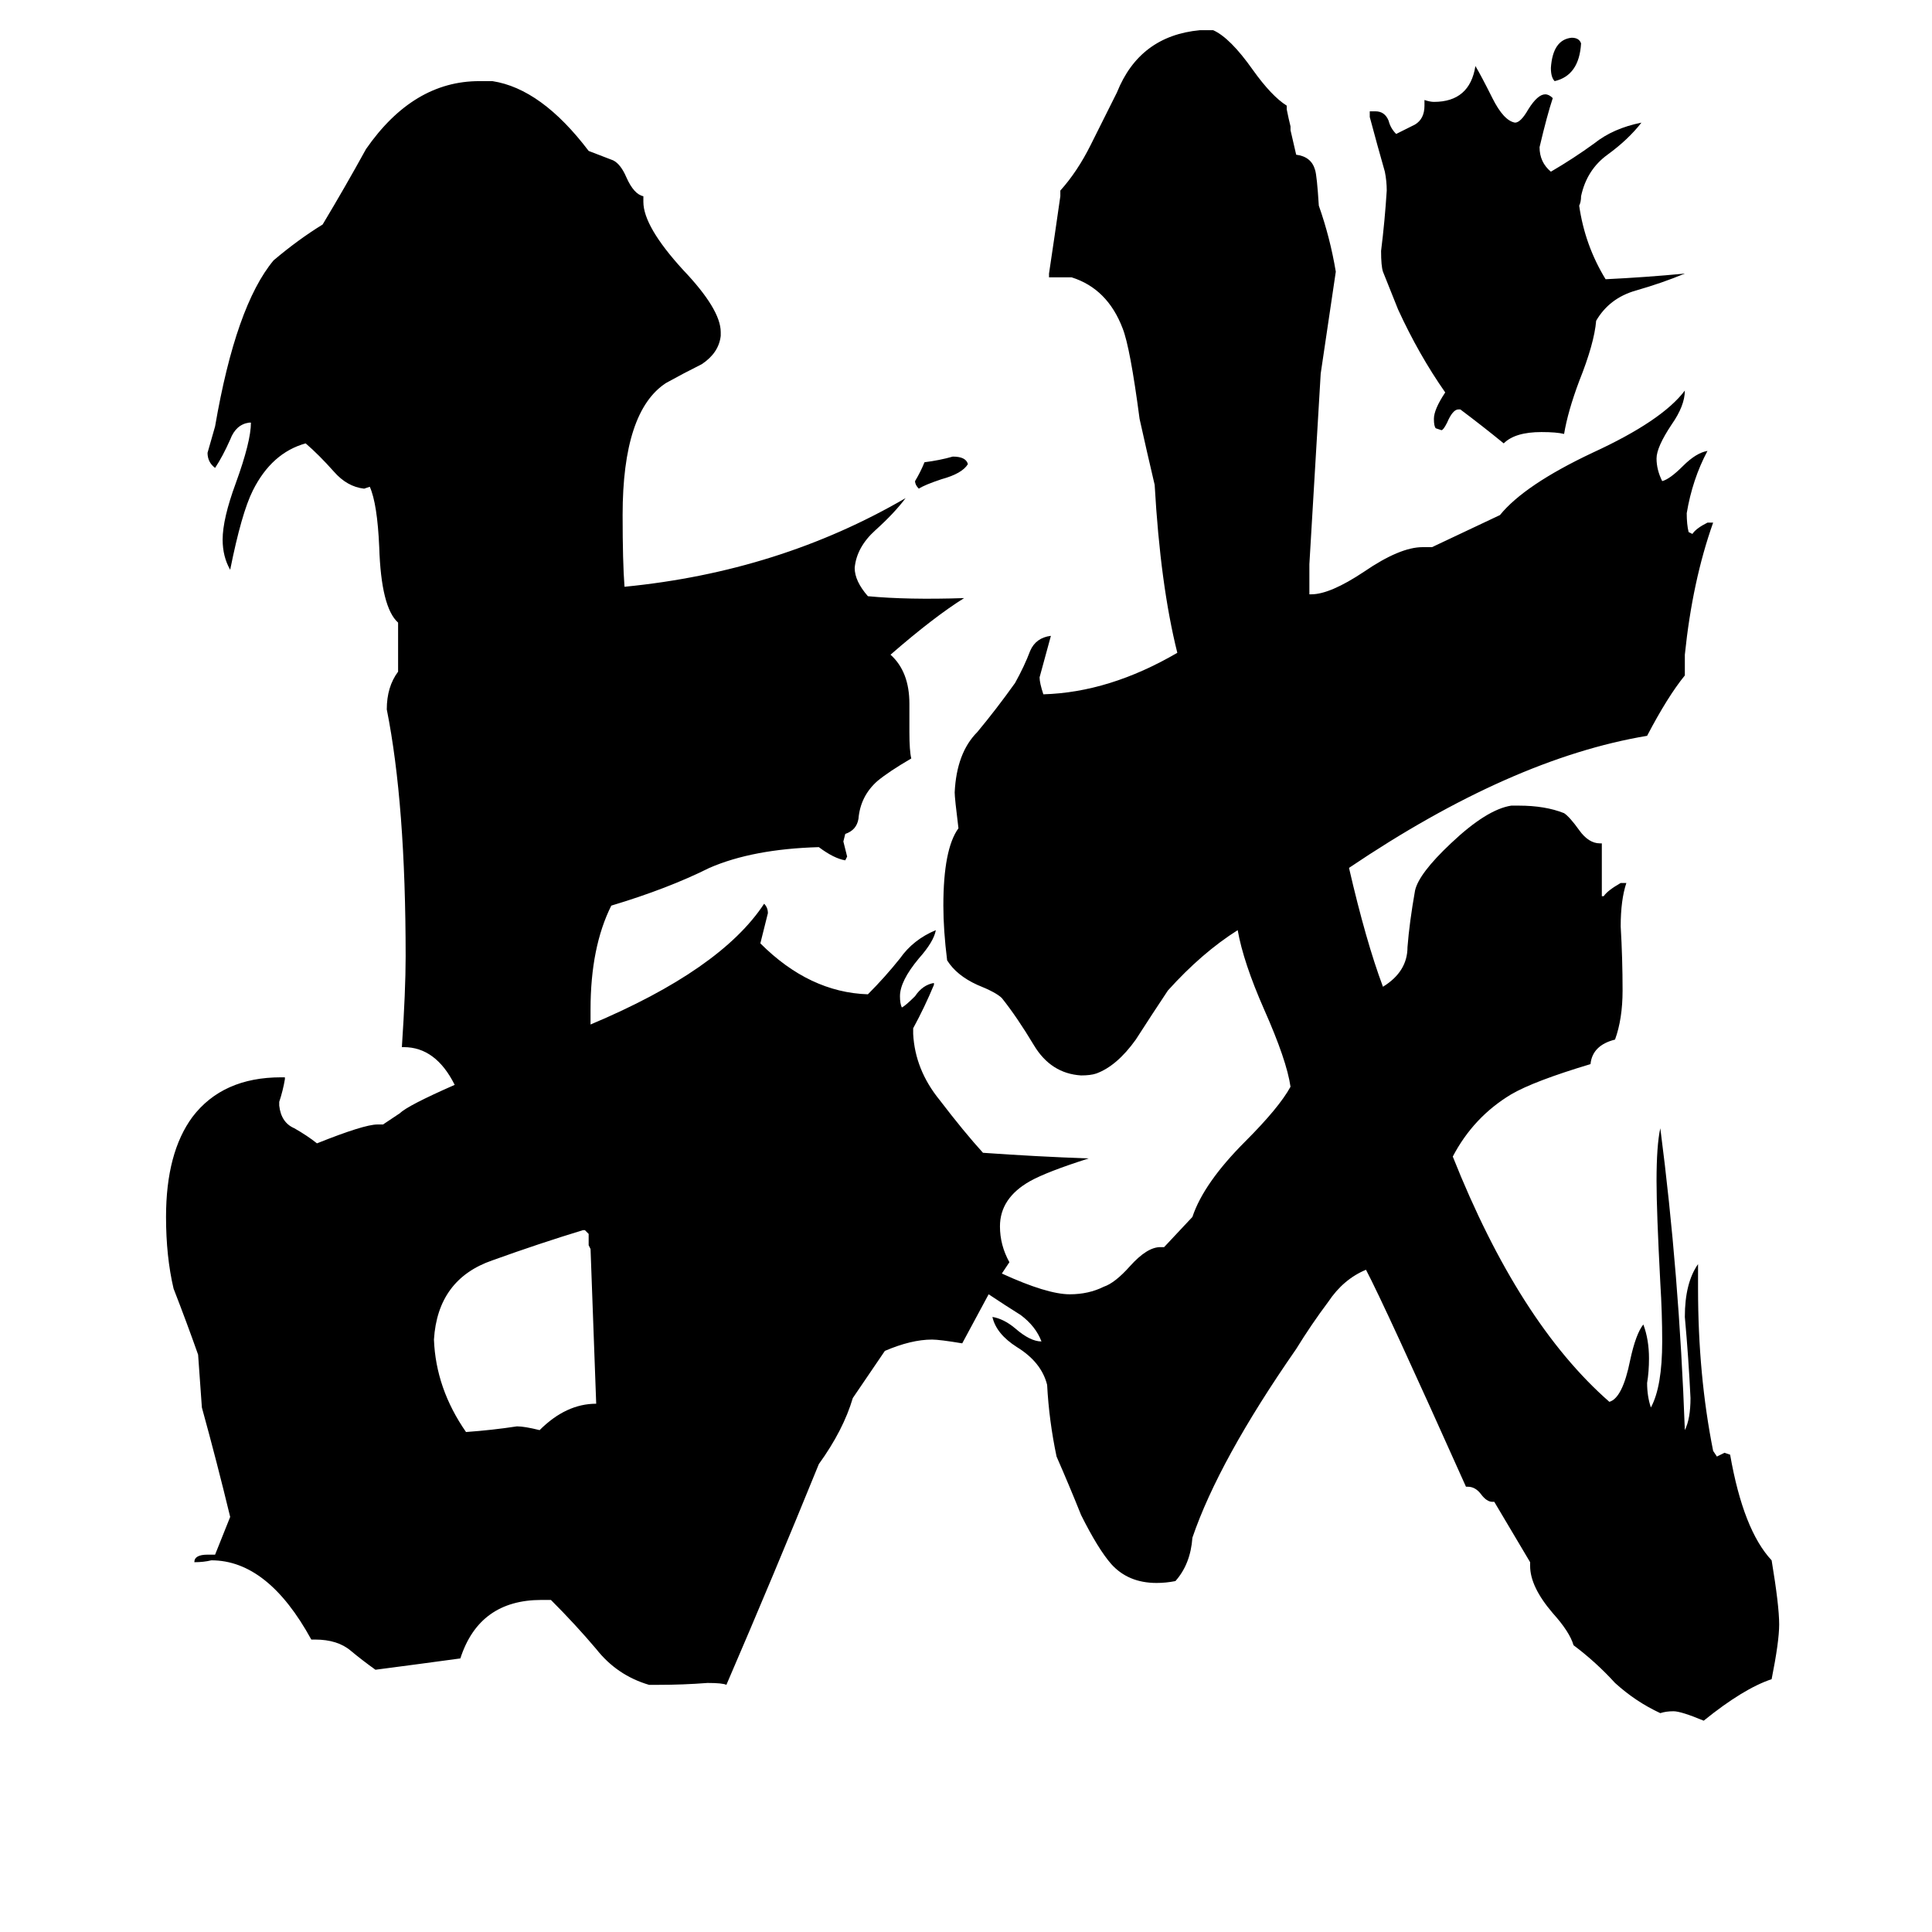 <svg xmlns="http://www.w3.org/2000/svg" viewBox="0 -800 1024 1024">
	<path fill="#000000" d="M313 -138L312 -140Q312 -143 312 -146L310 -148H309Q286 -141 261 -132Q232 -122 230 -90Q231 -64 247 -41Q261 -42 274 -44Q278 -44 286 -42Q300 -56 316 -56ZM513 -554Q510 -549 499 -546Q490 -543 487 -541Q485 -543 485 -545Q488 -550 490 -555Q498 -556 505 -558Q512 -558 513 -554ZM893 -655Q881 -650 867 -646Q853 -642 846 -630Q845 -618 837 -598Q831 -582 829 -570Q825 -571 817 -571Q803 -571 797 -565Q786 -574 774 -583H773Q770 -583 767 -576Q765 -572 764 -572L761 -573Q760 -574 760 -578Q760 -583 766 -592Q752 -612 741 -636Q737 -646 733 -656Q732 -659 732 -667Q734 -683 735 -699Q735 -704 734 -709Q730 -723 726 -738V-741H729Q734 -741 736 -736Q737 -732 740 -729Q746 -732 750 -734Q755 -737 755 -744V-747Q758 -746 760 -746Q779 -746 782 -765Q785 -760 791 -748Q797 -736 803 -735Q806 -735 810 -742Q815 -750 819 -750Q821 -750 823 -748Q820 -739 816 -722Q816 -714 822 -709Q834 -716 845 -724Q855 -732 870 -735Q863 -726 852 -718Q841 -710 838 -696Q838 -693 837 -691Q840 -670 851 -652Q872 -653 893 -655ZM838 -777Q837 -760 824 -757Q822 -759 822 -764Q823 -779 833 -780Q837 -780 838 -777ZM531 -125Q555 -114 567 -114Q577 -114 585 -118Q591 -120 599 -129Q608 -139 615 -139H617L632 -155Q638 -173 660 -195Q678 -213 684 -224Q682 -238 670 -265Q659 -290 656 -307Q637 -295 619 -275Q611 -263 602 -249Q592 -235 581 -231Q578 -230 573 -230Q557 -231 548 -246Q539 -261 531 -271Q528 -274 518 -278Q507 -283 502 -291Q500 -307 500 -320Q500 -350 508 -361Q506 -377 506 -380Q507 -401 518 -412Q528 -424 538 -438Q543 -447 546 -455Q549 -462 557 -463Q554 -452 551 -441Q551 -438 553 -432Q588 -433 624 -454Q615 -490 612 -543Q608 -560 604 -578Q599 -616 595 -626Q587 -647 568 -653H556V-655Q559 -675 562 -696V-699Q571 -709 578 -723Q585 -737 592 -751Q604 -781 636 -784H643Q652 -780 664 -763Q674 -749 682 -744V-742Q683 -737 684 -733V-731L687 -718Q695 -717 697 -710Q698 -707 699 -691Q705 -674 708 -656Q704 -629 700 -602Q697 -551 694 -501V-485H695Q705 -485 723 -497Q742 -510 754 -510H759L795 -527Q808 -543 844 -560Q881 -577 893 -593Q893 -585 886 -575Q878 -563 878 -557Q878 -551 881 -545Q885 -546 892 -553Q899 -560 905 -561Q897 -546 894 -528Q894 -522 895 -518L897 -517Q899 -520 905 -523H908Q897 -492 893 -453V-442Q884 -431 873 -410Q801 -398 715 -340Q724 -301 733 -277Q746 -285 746 -298Q747 -311 750 -328Q752 -337 769 -353Q788 -371 801 -373H805Q819 -373 829 -369Q832 -367 837 -360Q842 -353 848 -353H849V-325H850Q852 -328 859 -332H862Q859 -323 859 -309Q860 -292 860 -275Q860 -260 856 -249Q844 -246 843 -236Q813 -227 801 -220Q781 -208 770 -187Q805 -99 853 -57Q860 -59 864 -79Q867 -93 871 -98Q874 -90 874 -80Q874 -73 873 -67Q873 -60 875 -54Q881 -65 881 -89Q881 -104 880 -120Q878 -158 878 -174Q878 -193 880 -202Q890 -125 893 -42Q896 -48 896 -59Q895 -80 893 -102Q893 -120 900 -130V-117Q900 -71 908 -31L910 -28L914 -30L917 -29Q924 11 939 27Q943 51 943 61Q943 70 939 90Q924 95 903 112Q891 107 887 107Q883 107 880 108Q867 102 856 92Q846 81 834 72Q832 65 823 55Q811 41 811 30V28L792 -4H791Q788 -4 785 -8Q782 -12 778 -12H777Q734 -108 724 -127Q712 -122 704 -110Q695 -98 687 -85Q646 -26 632 15Q631 29 623 38Q618 39 613 39Q598 39 589 29Q582 21 573 3Q567 -12 560 -28Q556 -47 555 -66Q552 -78 539 -86Q528 -93 526 -102Q532 -101 538 -96Q546 -89 552 -89Q549 -97 541 -103Q533 -108 524 -114Q517 -101 510 -88Q498 -90 494 -90Q483 -90 469 -84L452 -59Q447 -42 434 -24Q410 35 385 93Q383 92 375 92Q362 93 349 93H344Q327 88 316 74Q305 61 292 48H287Q254 48 244 79Q222 82 199 85Q192 80 186 75Q179 69 167 69H165Q142 27 112 27Q108 28 103 28Q103 24 110 24H114Q118 14 122 4Q115 -25 107 -54Q106 -68 105 -82Q99 -99 92 -117Q88 -134 88 -155Q88 -189 102 -208Q118 -229 149 -229H151V-228Q150 -222 148 -216V-214Q149 -205 156 -202Q163 -198 168 -194Q193 -204 200 -204H203L212 -210Q216 -214 241 -225Q231 -245 214 -245H213Q215 -275 215 -293Q215 -374 205 -424Q205 -436 211 -444V-470Q202 -478 201 -510Q200 -533 196 -542L193 -541Q184 -542 177 -550Q169 -559 162 -565Q144 -560 134 -540Q128 -528 122 -498Q118 -505 118 -514Q118 -525 125 -544Q133 -566 133 -576H132Q125 -575 122 -567Q118 -558 114 -552Q110 -555 110 -560Q112 -567 114 -574Q125 -638 145 -662Q158 -673 171 -681Q183 -701 194 -721Q219 -757 254 -757H261Q287 -753 312 -720L325 -715Q329 -713 332 -706Q336 -697 341 -696V-693Q341 -680 362 -657Q382 -636 382 -624V-622Q381 -613 372 -607Q362 -602 353 -597Q330 -582 330 -527Q330 -502 331 -489Q413 -497 480 -536Q474 -528 464 -519Q454 -510 453 -499Q453 -492 460 -484Q481 -482 511 -483Q495 -473 472 -453Q482 -444 482 -427V-412Q482 -402 483 -398Q471 -391 465 -386Q456 -378 455 -366Q454 -360 448 -358L447 -354Q448 -350 449 -346L448 -344Q442 -345 434 -351Q399 -350 376 -340Q354 -329 324 -320Q313 -298 313 -265V-257Q382 -286 405 -321Q407 -319 407 -316Q405 -308 403 -300Q429 -274 460 -273Q469 -282 477 -292Q484 -302 496 -307Q495 -301 487 -292Q477 -280 477 -272Q477 -268 478 -266Q480 -267 485 -272Q489 -278 495 -279V-278Q490 -266 484 -255V-252Q485 -233 498 -217Q511 -200 521 -189Q549 -187 577 -186Q555 -179 546 -174Q530 -165 530 -150Q530 -140 535 -131Q533 -128 531 -125Z"/>
</svg>